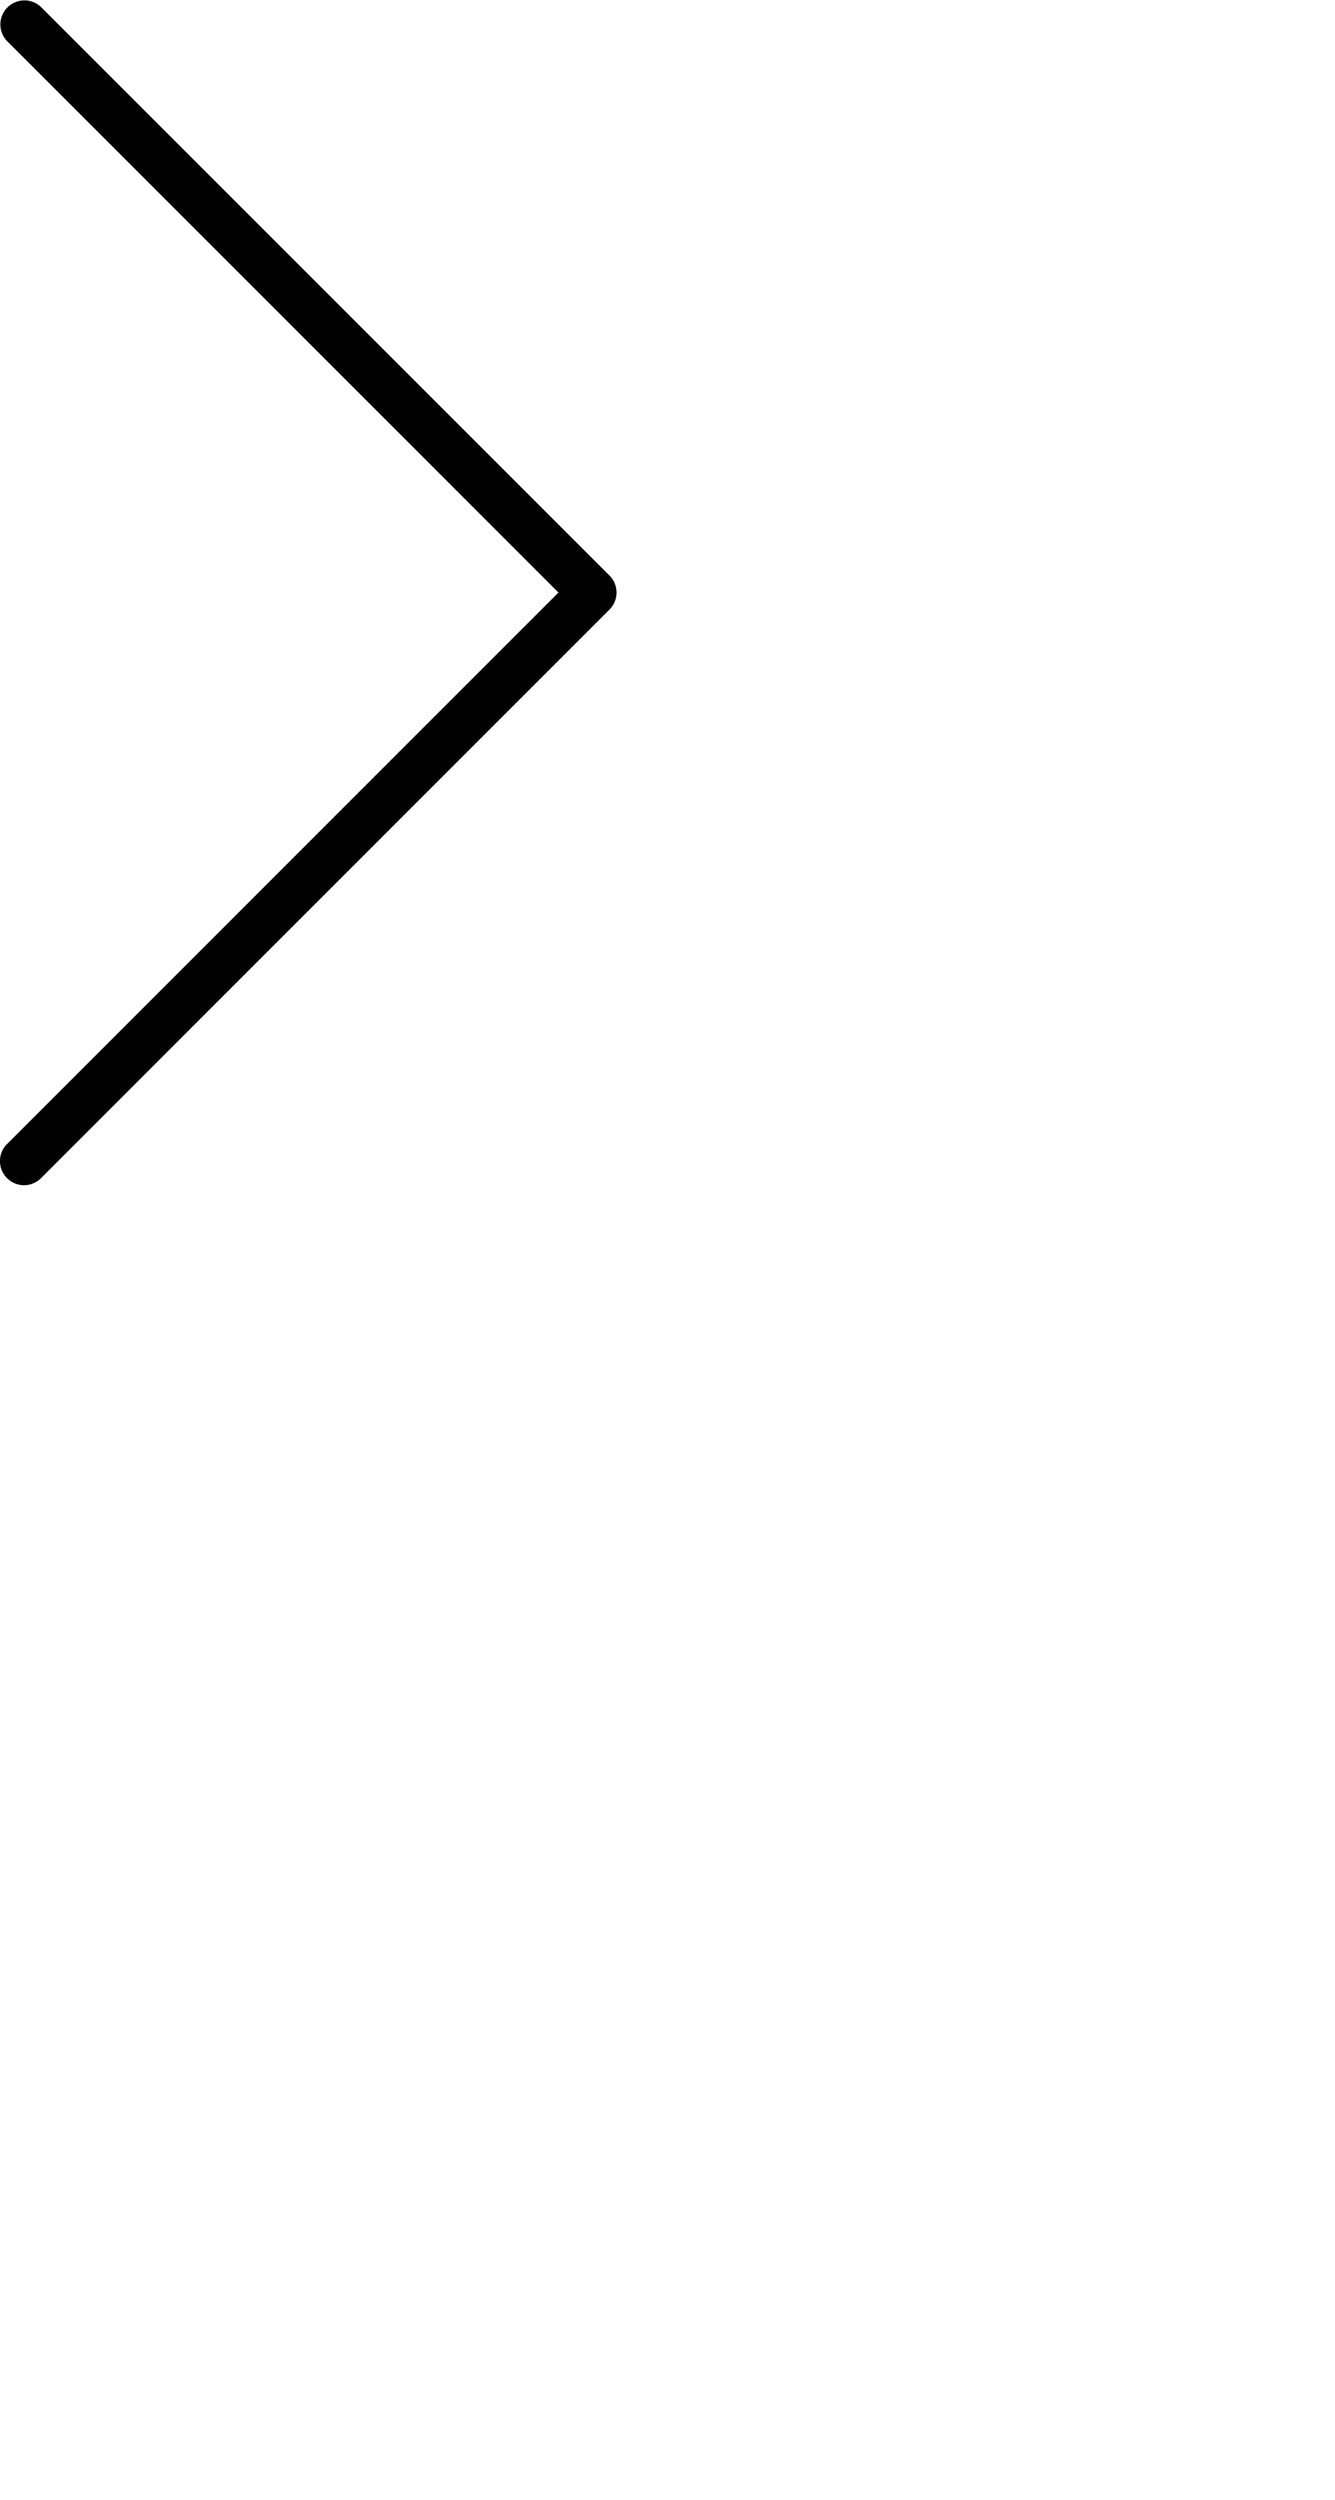 <svg xmlns="http://www.w3.org/2000/svg" width="47" height="88"><path d="M19.661 20.859L.248 1.446A.847.847 0 0 1 1.445.248L21.458 20.26c.33.33.33.867 0 1.197L1.445 41.471a.843.843 0 0 1-1.198 0 .847.847 0 0 1 0-1.198l19.414-19.414z"/></svg>
